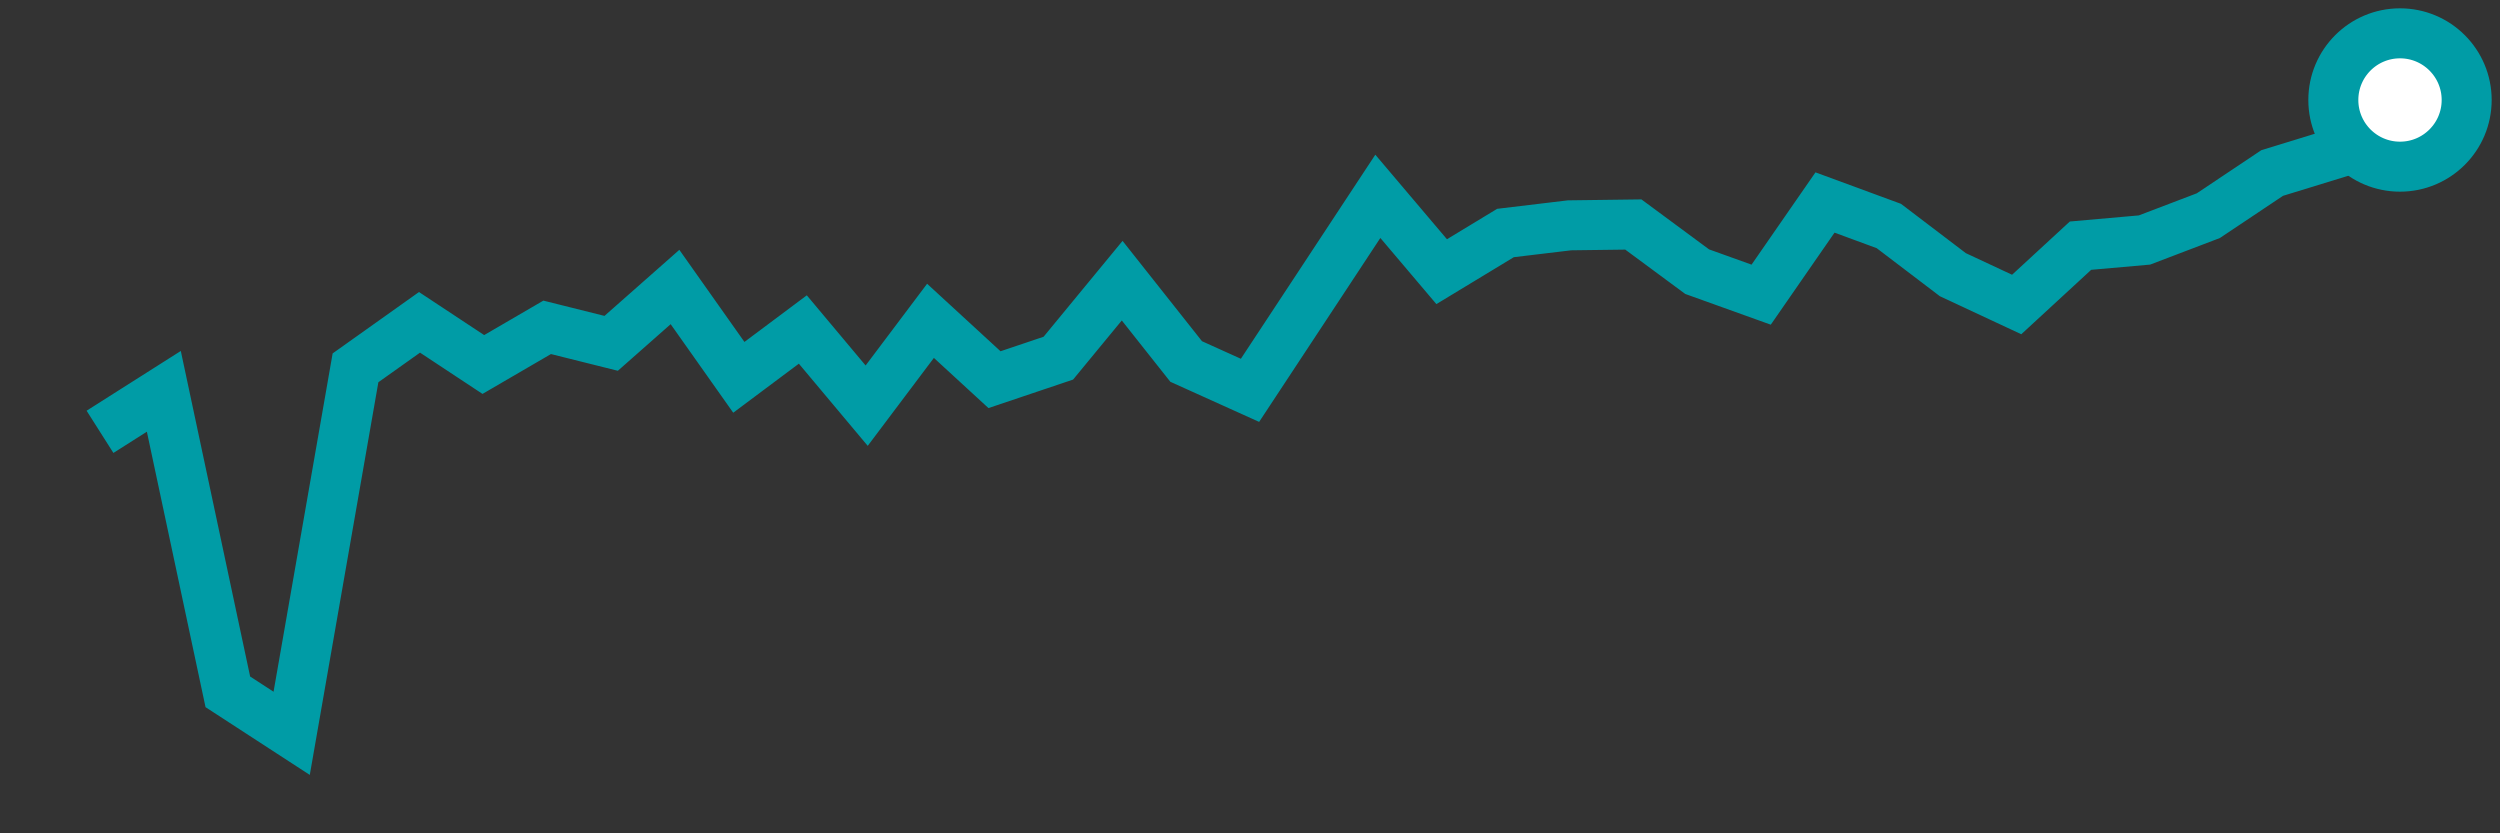 <svg  height = "50"  width = "150"  version = "1.1"  xmlns = "http://www.w3.org/2000/svg">
<rect width="100%" height="100%" fill="#333333" stroke="none"/>
<polyline points="6,25.91 9.83,23.48 13.67,41.51 17.5,44 21.33,22.07 25.17,19.34 29,21.87 32.83,19.64 36.67,20.6 40.5,17.22 44.33,22.64 48.17,19.77 52,24.34 55.83,19.25 59.67,22.78 63.5,21.49 67.33,16.84 71.17,21.69 75,23.42 78.83,17.61 82.67,11.78 86.5,16.3 90.33,13.98 94.17,13.52 98,13.47 101.83,16.3 105.67,17.68 109.5,12.15 113.33,13.56 117.17,16.48 121,18.27 124.83,14.74 128.67,14.4 132.5,12.94 136.33,10.38 140.17,9.2 144,6" style="fill:none;stroke:#009CA6;stroke-width:3" />
<circle cx="144" cy="6" r="4" fill="white" stroke = "#009CA6" stroke-width="3"/>
</svg>
